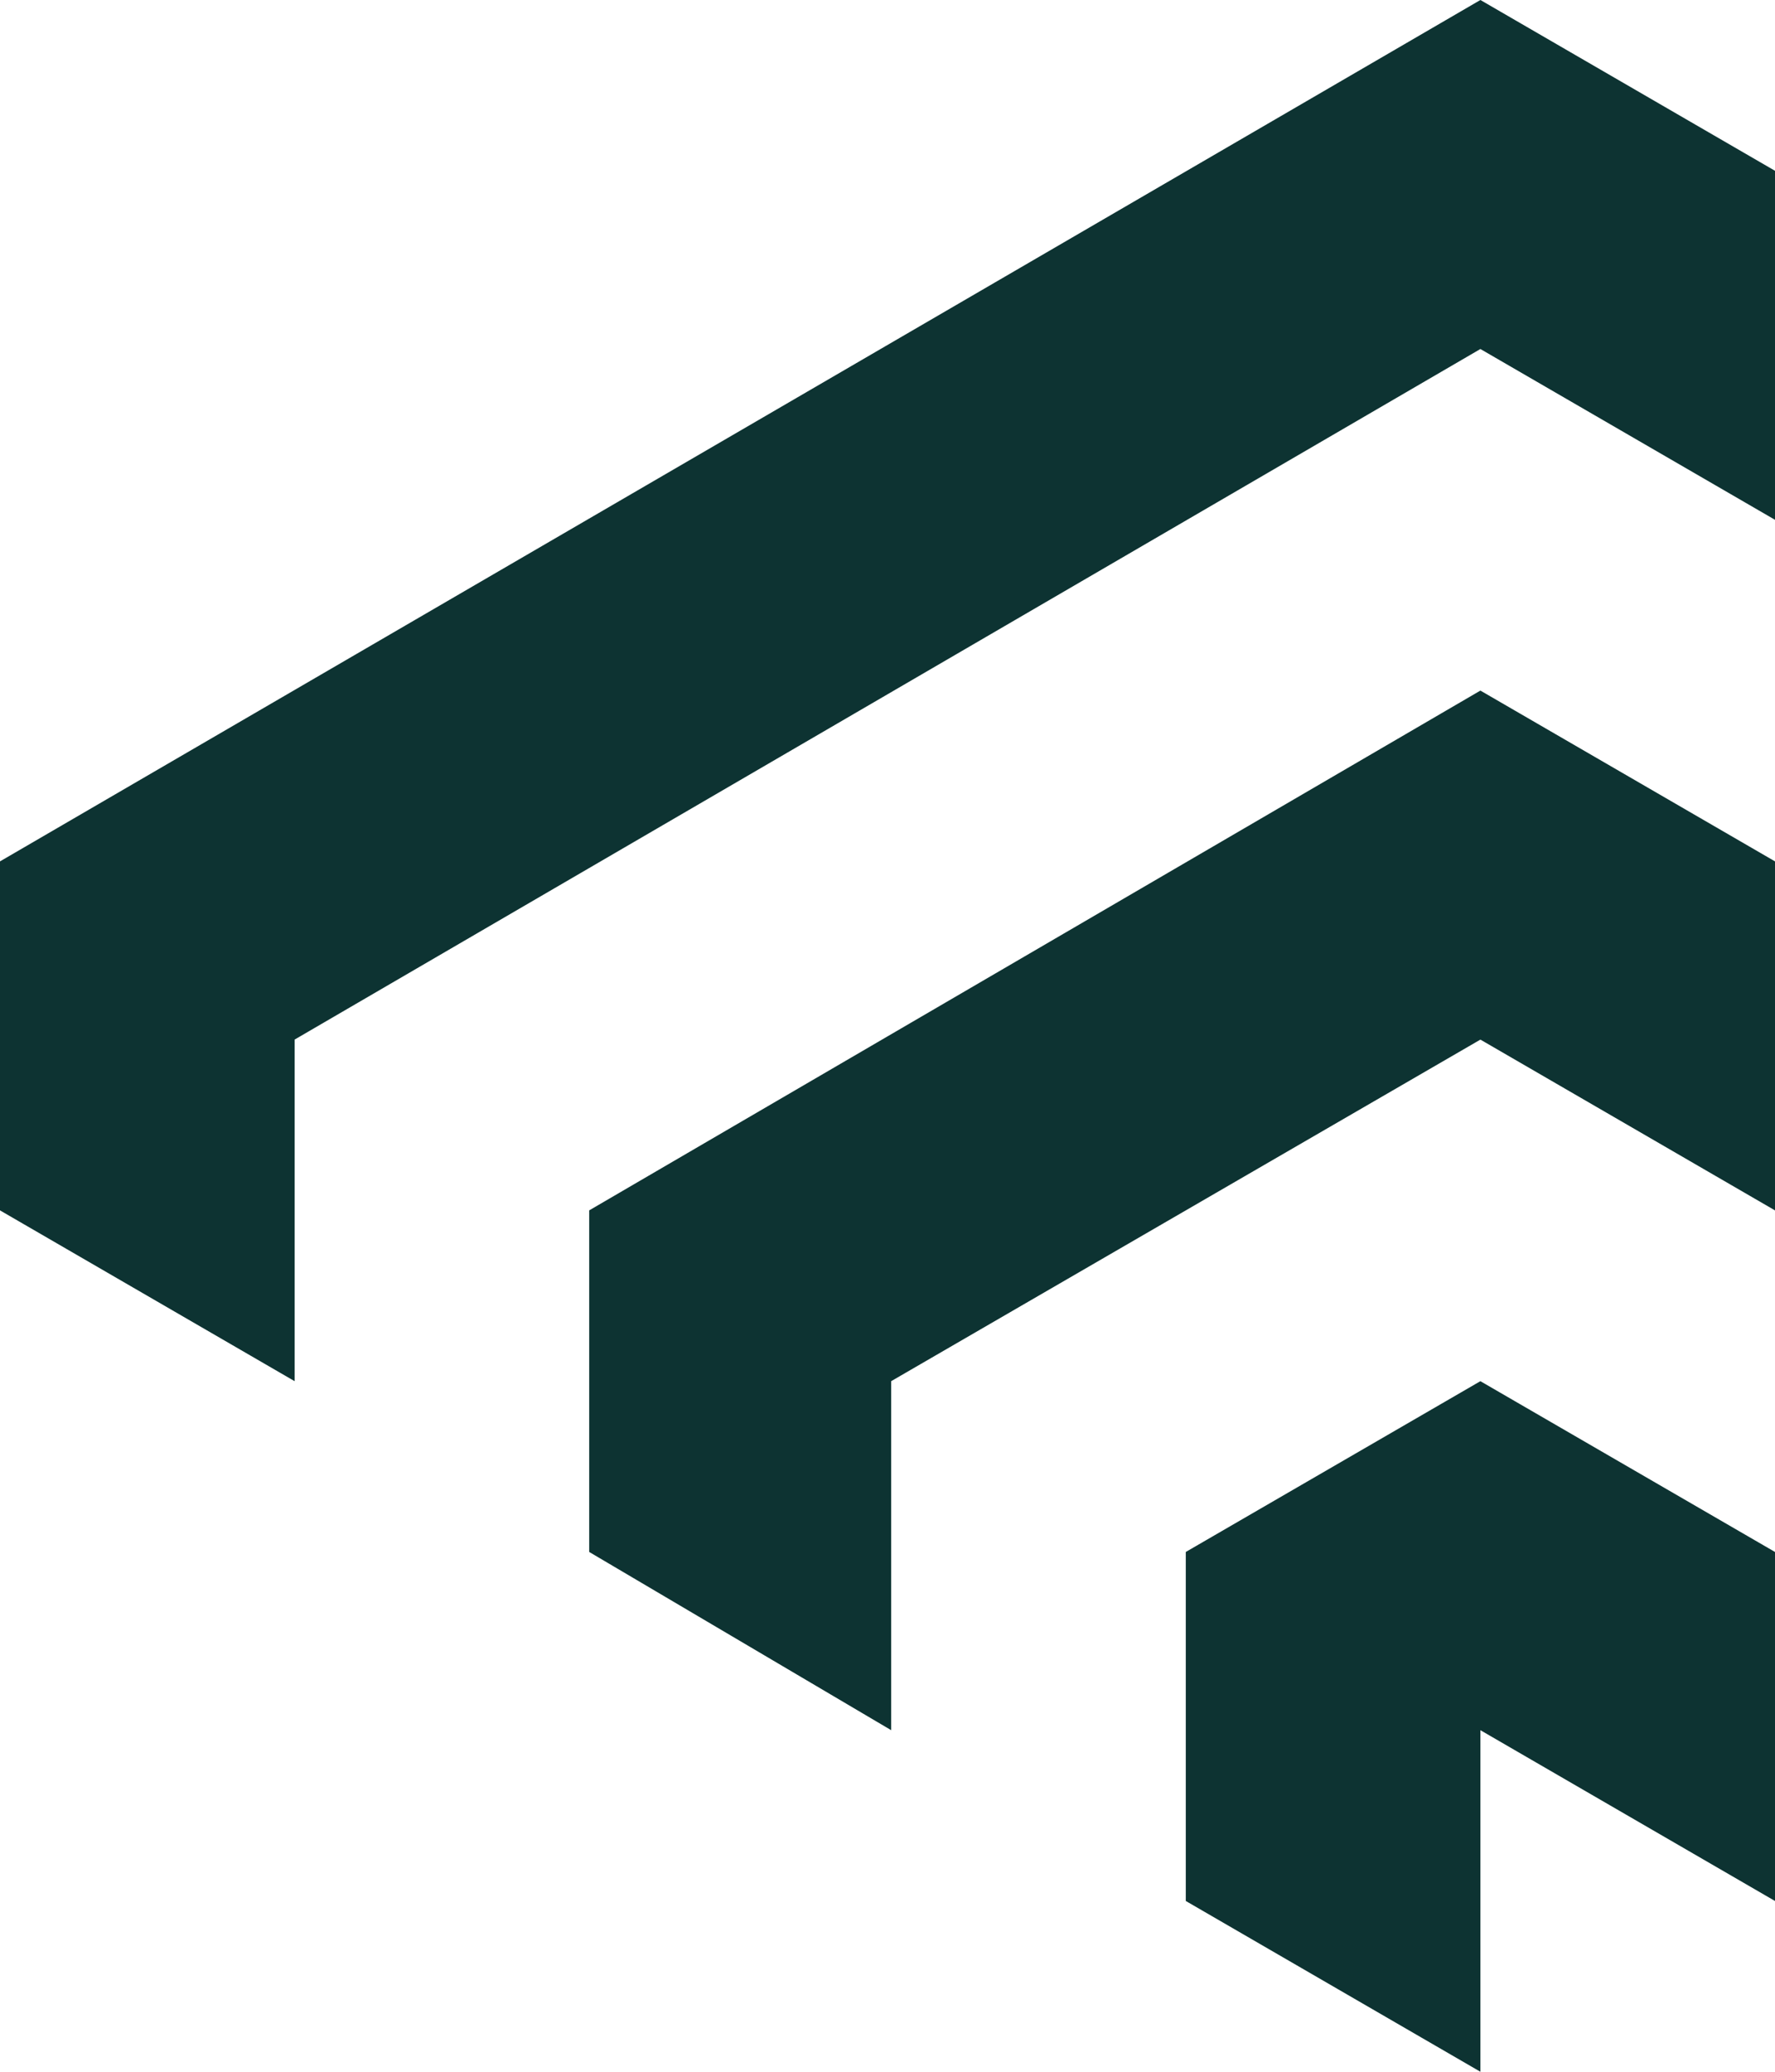 <svg width="90" height="105" viewBox="0 0 90 105" fill="none" xmlns="http://www.w3.org/2000/svg">
<path d="M14.686 52.256L14.438 52.401V52.688V69.132L0.5 61.056V43.944L75.063 0.578L89.5 8.944V25.477L75.313 17.256L75.062 17.11L74.811 17.256L14.686 52.256ZM44.936 69.567L44.687 69.712V70V86.813L30.375 78.37V61.631L75.063 35.578L89.5 43.944V60.477L75.313 52.256L75.062 52.11L74.812 52.256L44.936 69.567ZM89.5 95.477L75.313 87.256L74.562 86.821V87.688V104.132L60.624 96.056V78.944L75.062 70.578L89.5 78.944V95.477Z" fill="#0D3332" stroke="#0D3332"/>
</svg>
